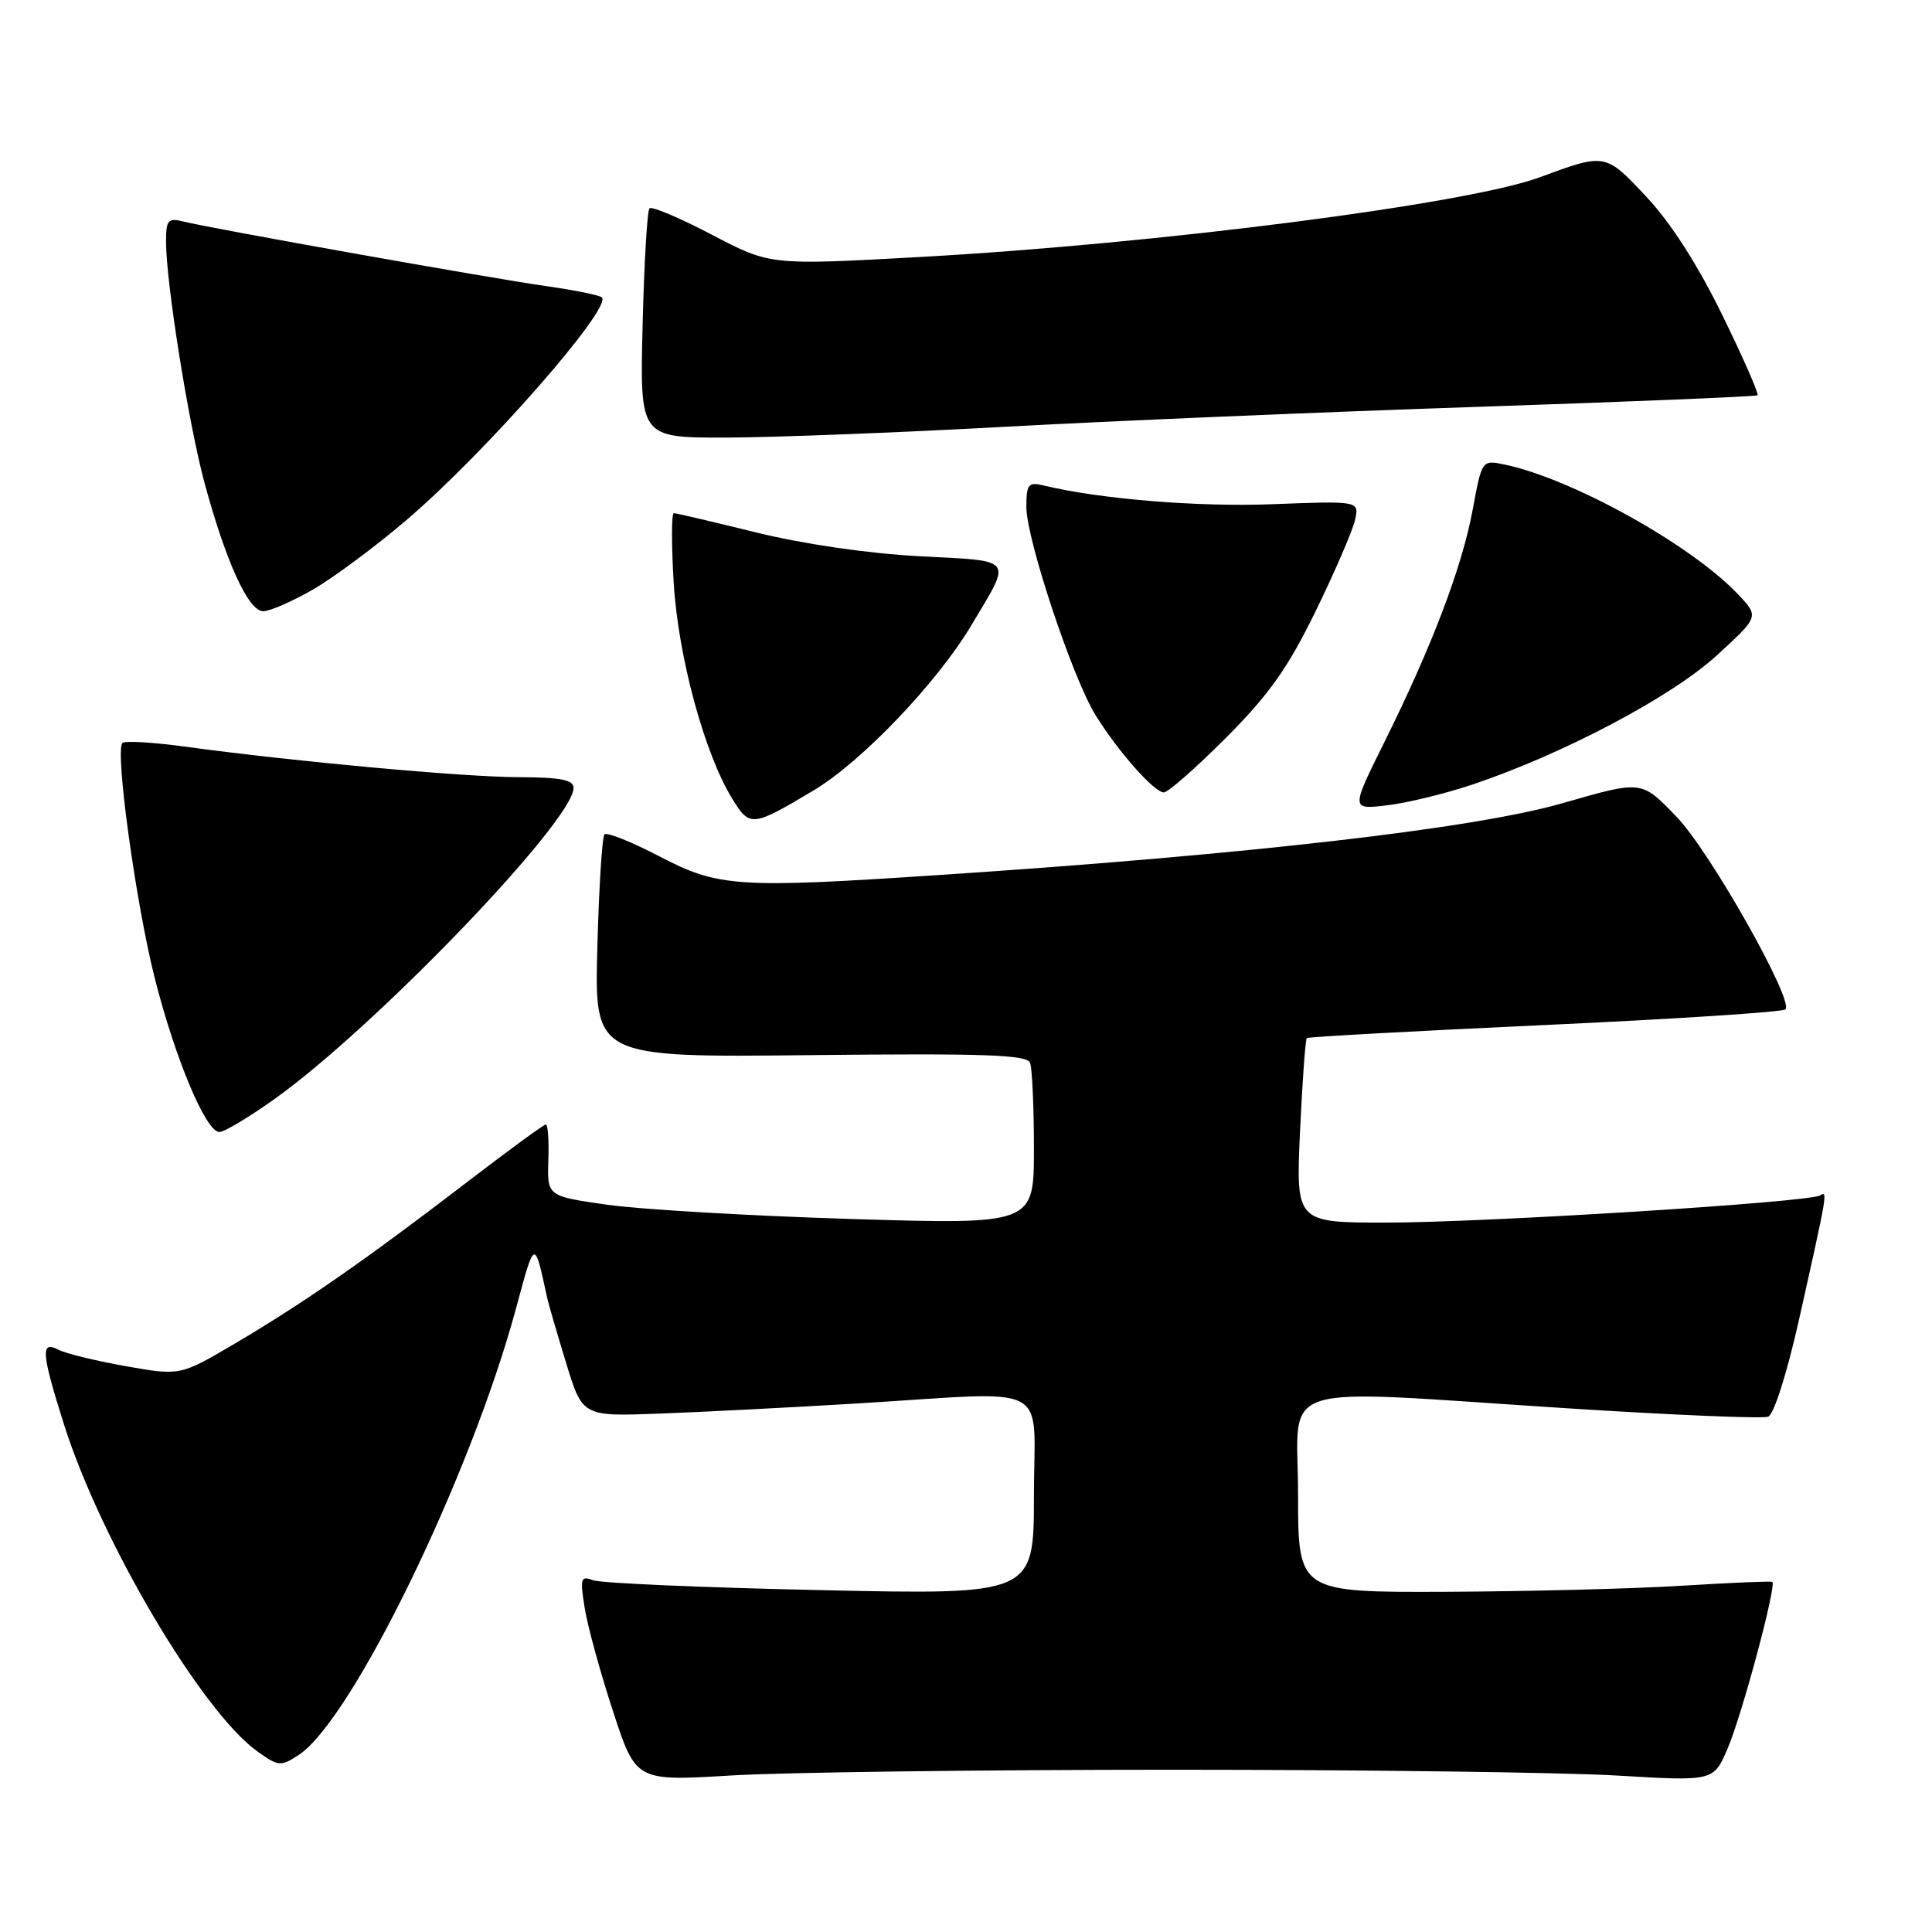 <?xml version="1.0" encoding="UTF-8" standalone="no"?>
<!DOCTYPE svg PUBLIC "-//W3C//DTD SVG 1.1//EN" "http://www.w3.org/Graphics/SVG/1.1/DTD/svg11.dtd" >
<svg xmlns="http://www.w3.org/2000/svg" xmlns:xlink="http://www.w3.org/1999/xlink" version="1.1" viewBox="0 0 256 256">
 <g >
 <path fill="currentColor"
d=" M 155.50 234.50 C 180.80 234.50 207.25 234.85 214.28 235.27 C 227.06 236.03 227.06 236.03 228.92 231.68 C 230.83 227.23 235.44 210.02 234.84 209.61 C 234.65 209.49 229.32 209.72 223.00 210.11 C 216.68 210.51 202.61 210.87 191.75 210.92 C 172.00 211.00 172.00 211.00 172.00 198.00 C 172.00 182.78 167.98 184.06 207.73 186.61 C 221.61 187.50 233.56 188.00 234.29 187.72 C 235.05 187.43 236.78 181.98 238.38 174.86 C 242.18 157.87 242.20 157.76 241.17 158.40 C 239.69 159.31 196.74 162.00 183.68 162.00 C 171.71 162.00 171.71 162.00 172.26 149.92 C 172.57 143.28 172.97 137.72 173.16 137.55 C 173.35 137.39 187.55 136.61 204.72 135.82 C 221.90 135.03 236.23 134.10 236.58 133.75 C 237.74 132.59 226.56 112.80 222.19 108.27 C 217.46 103.36 217.66 103.38 207.00 106.44 C 195.35 109.79 165.34 113.24 124.50 115.94 C 97.70 117.72 95.20 117.55 87.41 113.49 C 83.71 111.56 80.42 110.24 80.10 110.56 C 79.78 110.88 79.36 117.66 79.15 125.63 C 78.77 140.12 78.77 140.12 107.38 139.81 C 130.49 139.56 136.08 139.76 136.49 140.83 C 136.77 141.56 137.00 146.69 137.00 152.21 C 137.00 162.26 137.00 162.26 112.75 161.52 C 99.41 161.11 84.90 160.26 80.50 159.64 C 72.50 158.50 72.50 158.50 72.66 153.75 C 72.75 151.14 72.60 149.00 72.33 149.00 C 72.05 149.00 67.26 152.51 61.67 156.80 C 48.49 166.91 40.22 172.66 31.19 177.99 C 23.88 182.30 23.88 182.30 16.69 181.03 C 12.74 180.33 8.71 179.35 7.75 178.85 C 5.35 177.59 5.47 179.21 8.48 188.75 C 13.37 204.21 26.76 226.84 34.13 232.09 C 36.90 234.07 37.21 234.09 39.58 232.54 C 46.65 227.91 62.42 195.48 68.40 173.28 C 70.88 164.09 70.80 164.12 72.51 172.00 C 72.69 172.82 73.82 176.69 75.01 180.59 C 77.18 187.69 77.18 187.69 87.34 187.31 C 92.93 187.11 104.71 186.50 113.53 185.97 C 139.89 184.37 137.00 182.87 137.00 198.16 C 137.00 211.32 137.00 211.32 108.70 210.70 C 93.13 210.36 79.58 209.78 78.58 209.39 C 76.95 208.77 76.84 209.12 77.48 213.10 C 77.87 215.52 79.56 221.67 81.23 226.76 C 84.26 236.02 84.26 236.02 96.88 235.26 C 103.82 234.84 130.20 234.50 155.50 234.50 Z  M 36.41 145.60 C 49.71 136.11 76.00 108.75 76.00 104.40 C 76.00 103.33 74.29 103.00 68.75 102.98 C 61.43 102.96 39.10 100.92 24.65 98.95 C 20.33 98.36 16.53 98.13 16.22 98.45 C 15.21 99.46 18.01 119.77 20.51 129.63 C 23.22 140.32 27.29 150.00 29.07 150.00 C 29.72 150.00 33.02 148.02 36.41 145.60 Z  M 107.86 104.70 C 114.17 100.93 124.18 90.45 128.70 82.87 C 134.13 73.77 134.58 74.38 121.80 73.70 C 115.00 73.34 106.39 72.08 100.19 70.55 C 94.51 69.15 89.61 68.00 89.29 68.00 C 88.97 68.00 88.96 72.16 89.27 77.25 C 89.87 87.05 93.35 99.87 97.03 105.84 C 99.36 109.63 99.66 109.60 107.86 104.70 Z  M 195.04 103.98 C 207.01 99.97 221.45 92.36 227.42 86.90 C 233.10 81.71 233.10 81.71 230.30 78.75 C 224.12 72.22 208.41 63.47 199.43 61.57 C 196.36 60.92 196.36 60.92 195.14 67.53 C 193.74 75.12 189.75 85.63 183.41 98.39 C 179.00 107.28 179.00 107.28 183.79 106.71 C 186.42 106.40 191.48 105.17 195.04 103.98 Z  M 162.46 97.75 C 168.17 92.02 170.66 88.50 174.32 81.00 C 176.87 75.78 179.22 70.34 179.54 68.93 C 180.12 66.37 180.12 66.37 168.62 66.81 C 158.66 67.19 145.80 66.14 138.25 64.32 C 136.25 63.84 136.00 64.16 136.00 67.20 C 136.00 71.43 142.11 89.83 145.16 94.75 C 148.11 99.53 152.94 105.00 154.22 105.00 C 154.77 105.00 158.48 101.74 162.46 97.75 Z  M 41.50 78.10 C 44.25 76.51 49.88 72.32 54.00 68.79 C 64.42 59.87 81.13 40.80 79.75 39.41 C 79.45 39.12 76.13 38.44 72.36 37.91 C 65.07 36.88 28.04 30.29 24.25 29.34 C 22.27 28.85 22.00 29.16 22.00 32.01 C 22.00 37.43 24.97 56.06 27.08 63.91 C 29.91 74.39 32.92 81.00 34.87 80.99 C 35.77 80.99 38.75 79.68 41.50 78.10 Z  M 133.00 56.56 C 147.03 55.79 175.15 54.60 195.50 53.92 C 215.85 53.24 232.67 52.54 232.88 52.38 C 233.09 52.21 230.99 47.42 228.21 41.74 C 224.96 35.09 221.37 29.49 218.15 26.07 C 212.72 20.27 212.72 20.27 204.06 23.48 C 194.44 27.04 153.54 32.30 121.78 34.06 C 102.06 35.15 102.06 35.15 94.34 31.11 C 90.09 28.88 86.36 27.30 86.06 27.61 C 85.76 27.91 85.35 34.87 85.15 43.08 C 84.78 58.00 84.78 58.00 96.14 57.98 C 102.39 57.97 118.97 57.33 133.00 56.56 Z "/>
</g>
</svg>